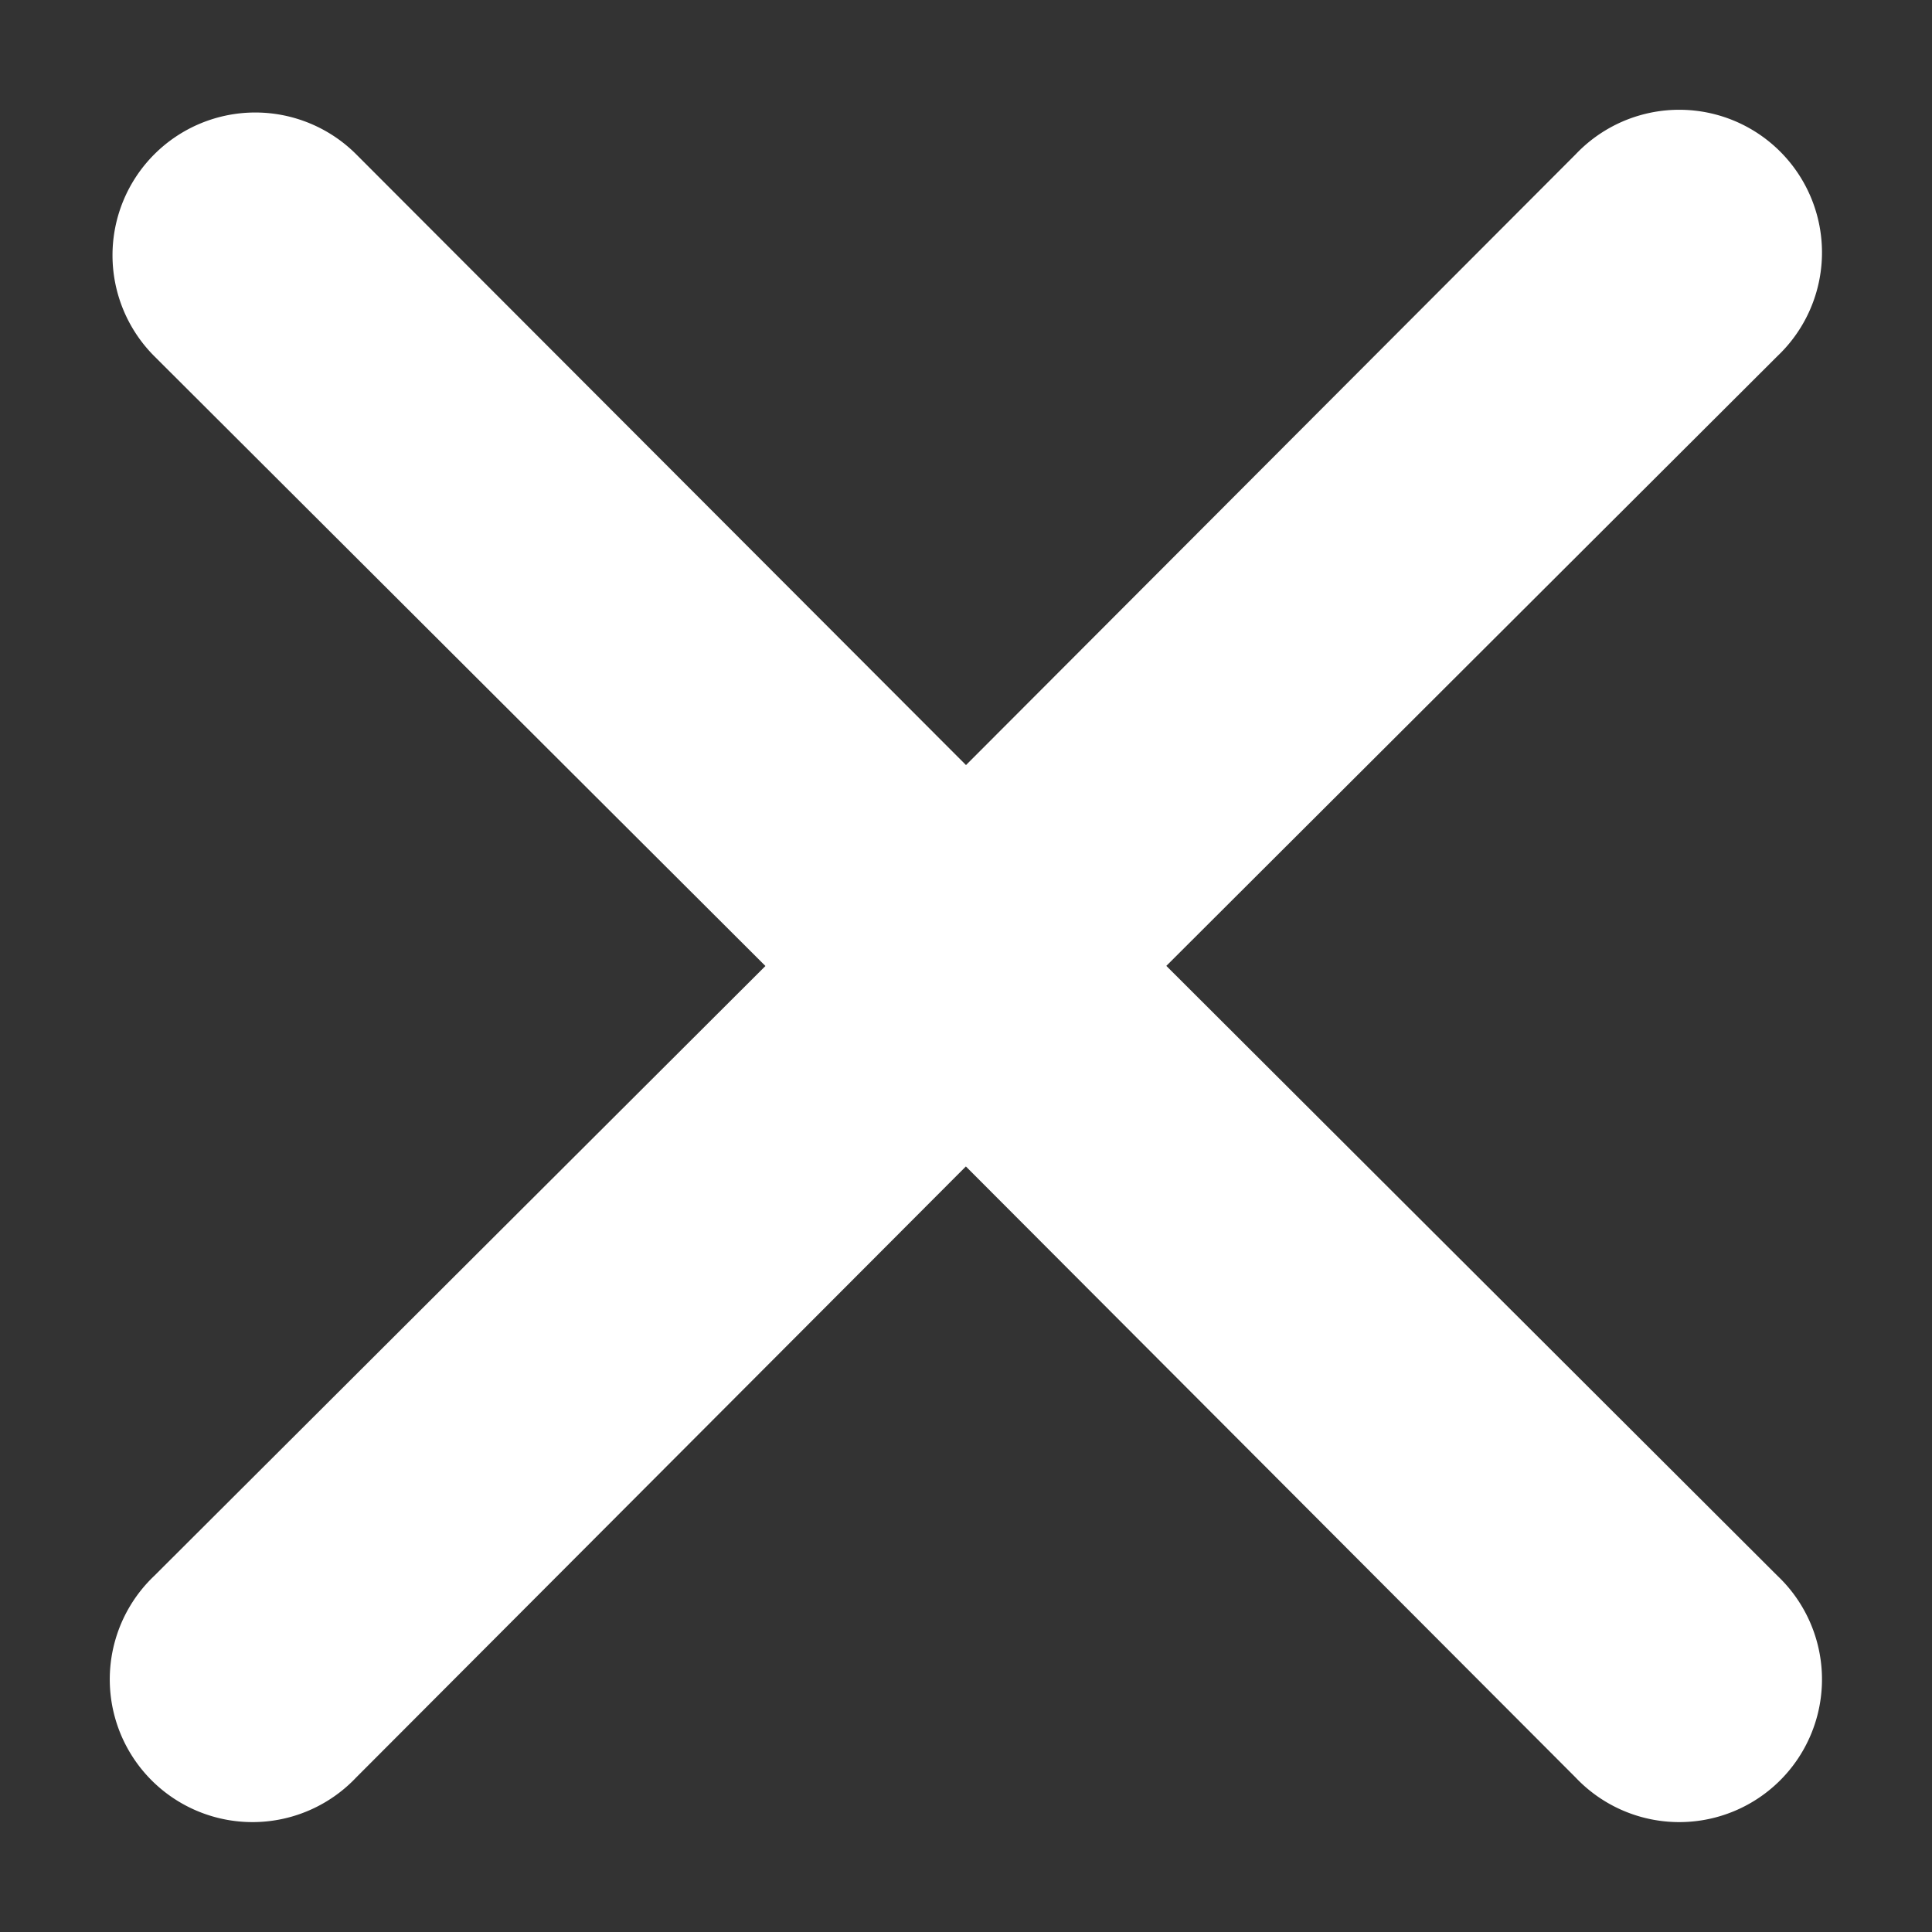 <svg xmlns="http://www.w3.org/2000/svg" width="16" height="16" viewBox="0 0 16 16">
  <rect x="0" y="0" width="16" height="16" fill="#333333" stroke="none"/>
  <g id="icon_close_wh" transform="translate(0 0)">
    <g id="close">
      <rect id="사각형_24731" data-name="사각형 24731" width="16" height="16" transform="translate(16 16) rotate(180)" fill="#fff" opacity="0"/>
      <path id="패스_8155" data-name="패스 8155" d="M14.723,13.063l5.061-5.05a1.182,1.182,0,1,0-1.671-1.671L13.064,11.4,8.014,6.342A1.182,1.182,0,0,0,6.342,8.014l5.061,5.05-5.061,5.05a1.182,1.182,0,1,0,1.671,1.671l5.05-5.061,5.05,5.061a1.182,1.182,0,1,0,1.671-1.671Z" transform="translate(-5.064 -5.064)" fill="#fff"/>
    </g>
  </g>
</svg>

